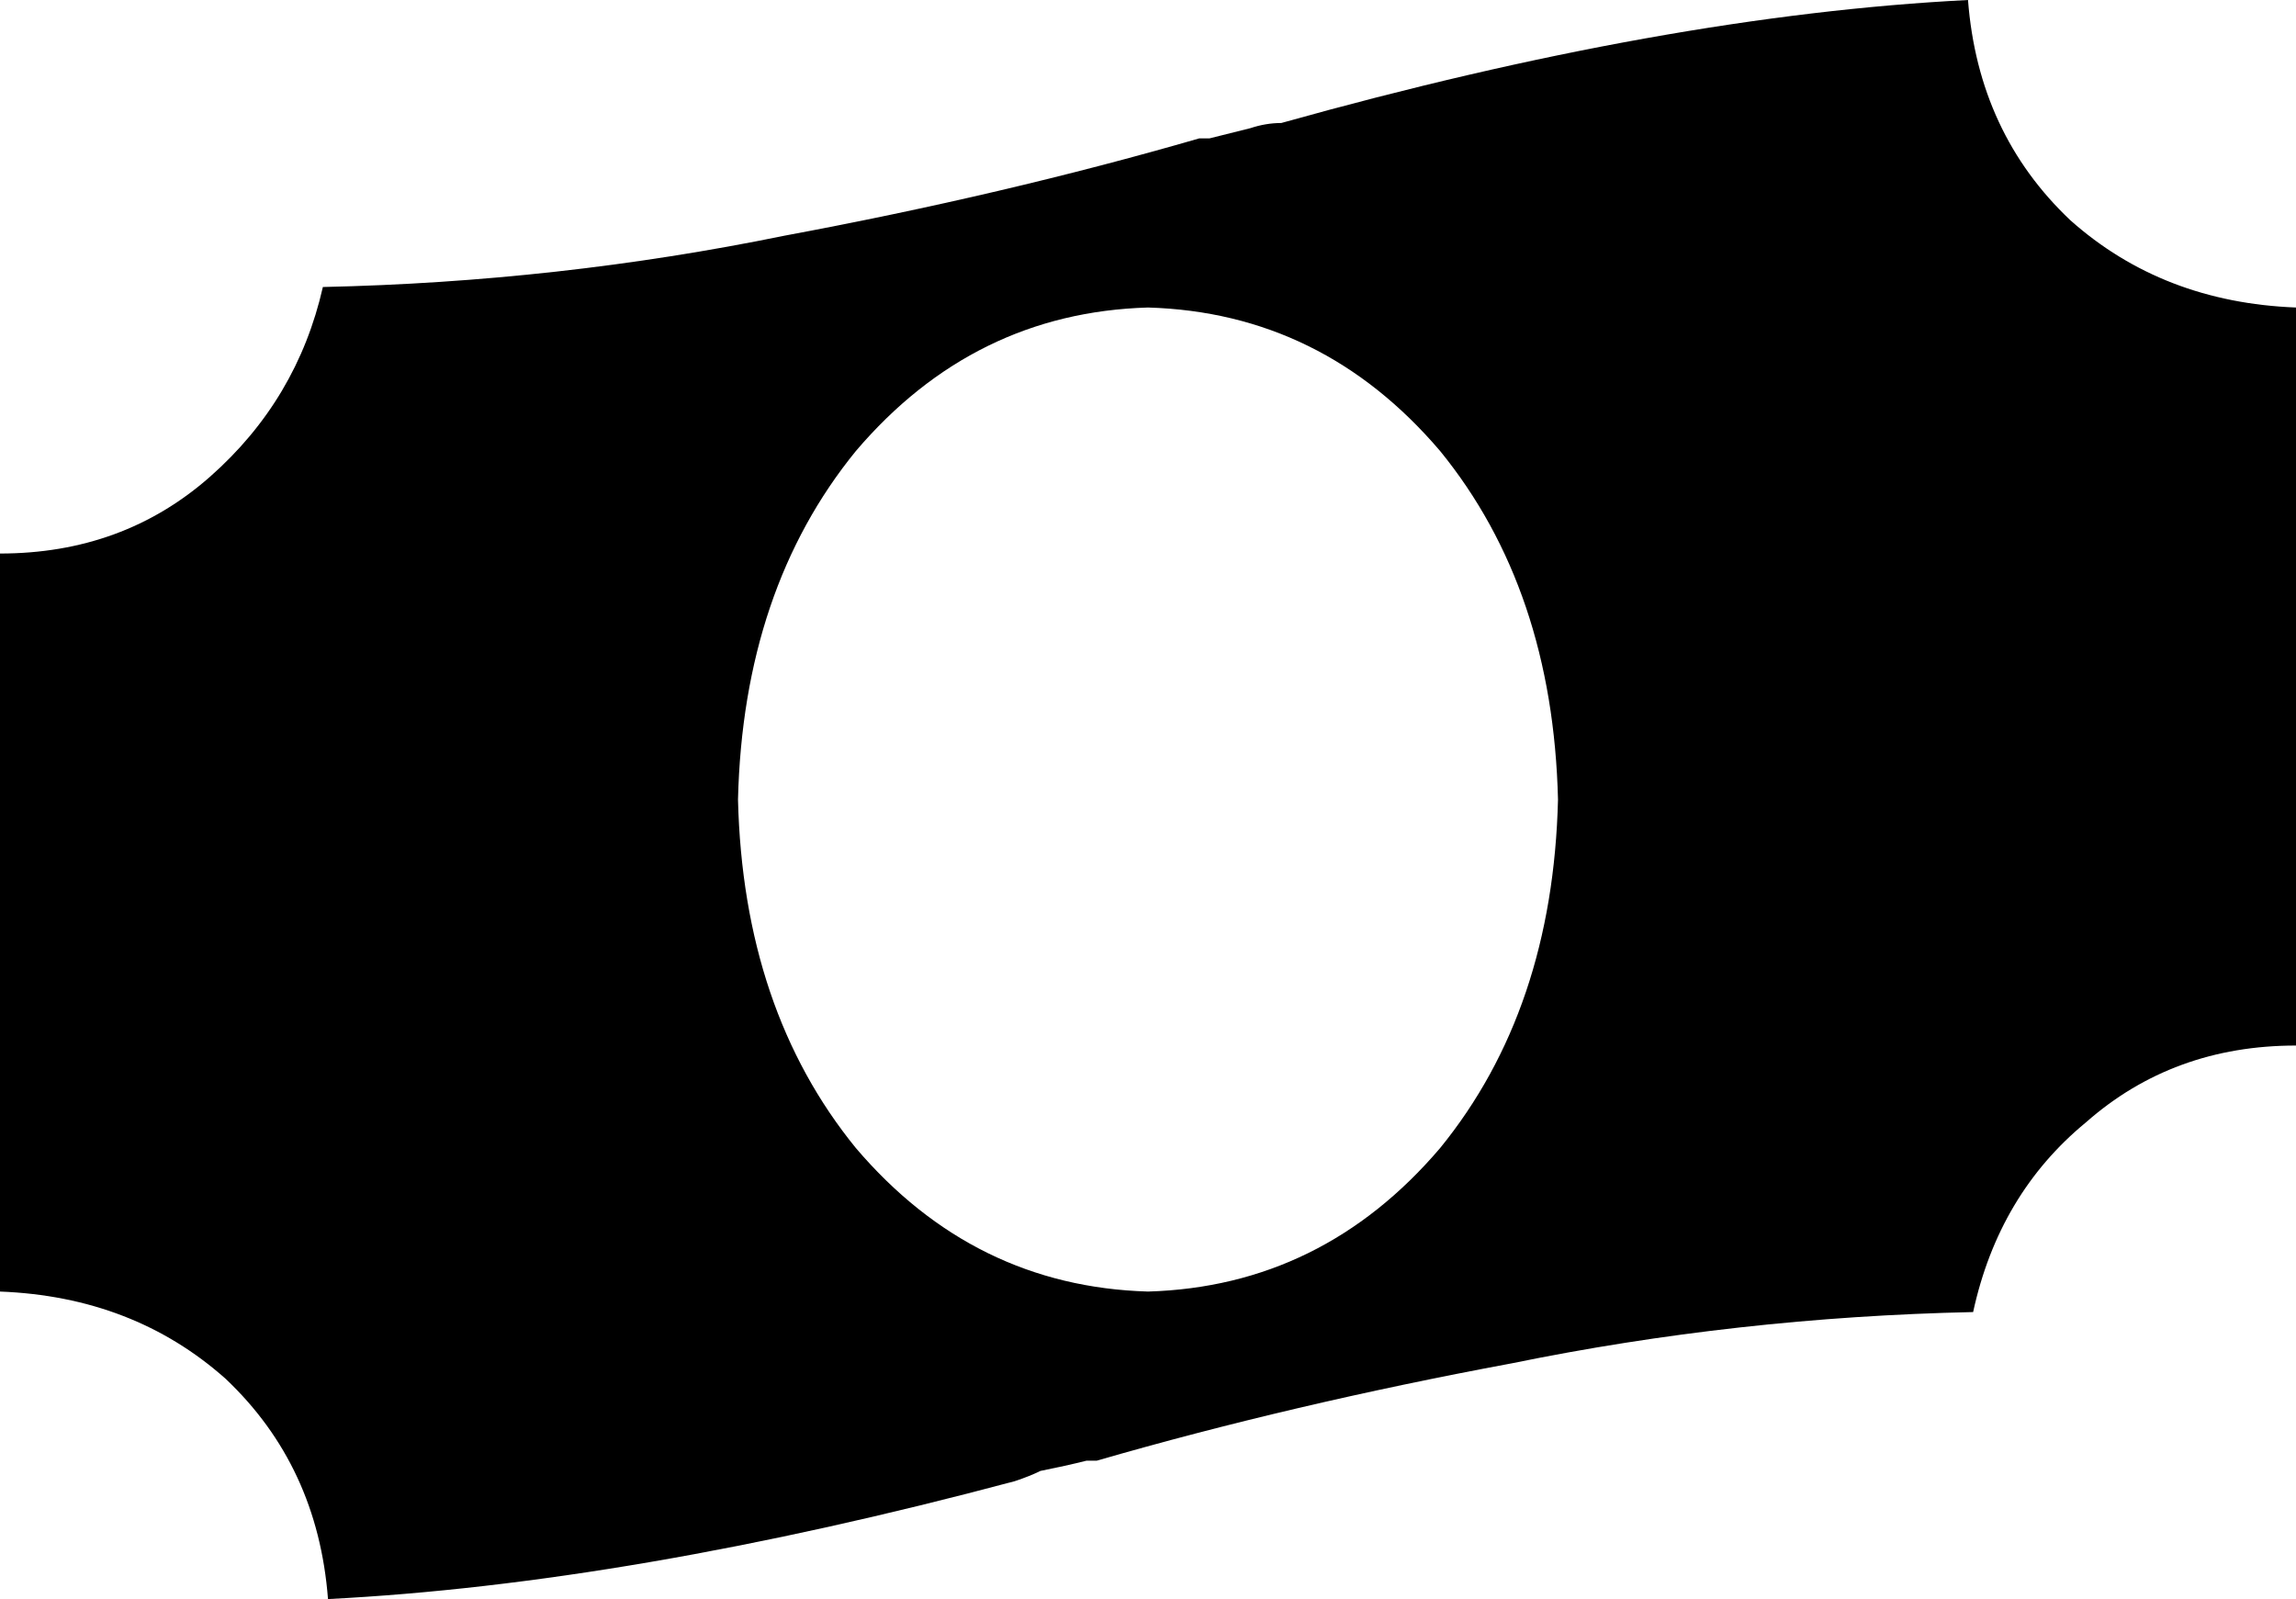 <svg xmlns="http://www.w3.org/2000/svg" viewBox="0 0 448 312">
    <path d="M 448 60 Q 422 59 404 43 L 404 43 Q 386 26 384 0 Q 325 3 250 24 Q 247 24 244 25 Q 240 26 236 27 L 236 27 Q 235 27 234 27 Q 196 38 153 46 Q 109 55 63 56 Q 58 78 41 93 Q 24 108 0 108 L 0 252 Q 26 253 44 269 Q 62 286 64 312 Q 123 309 198 289 Q 201 288 203 287 Q 208 286 212 285 L 212 285 Q 213 285 214 285 Q 252 274 295 266 Q 339 257 385 256 Q 390 233 407 219 Q 424 204 448 204 L 448 60 L 448 60 Z M 224 252 Q 190 251 167 224 L 167 224 Q 145 197 144 156 Q 145 115 167 88 Q 190 61 224 60 Q 258 61 281 88 Q 303 115 304 156 Q 303 197 281 224 Q 258 251 224 252 L 224 252 Z"/>
</svg>
